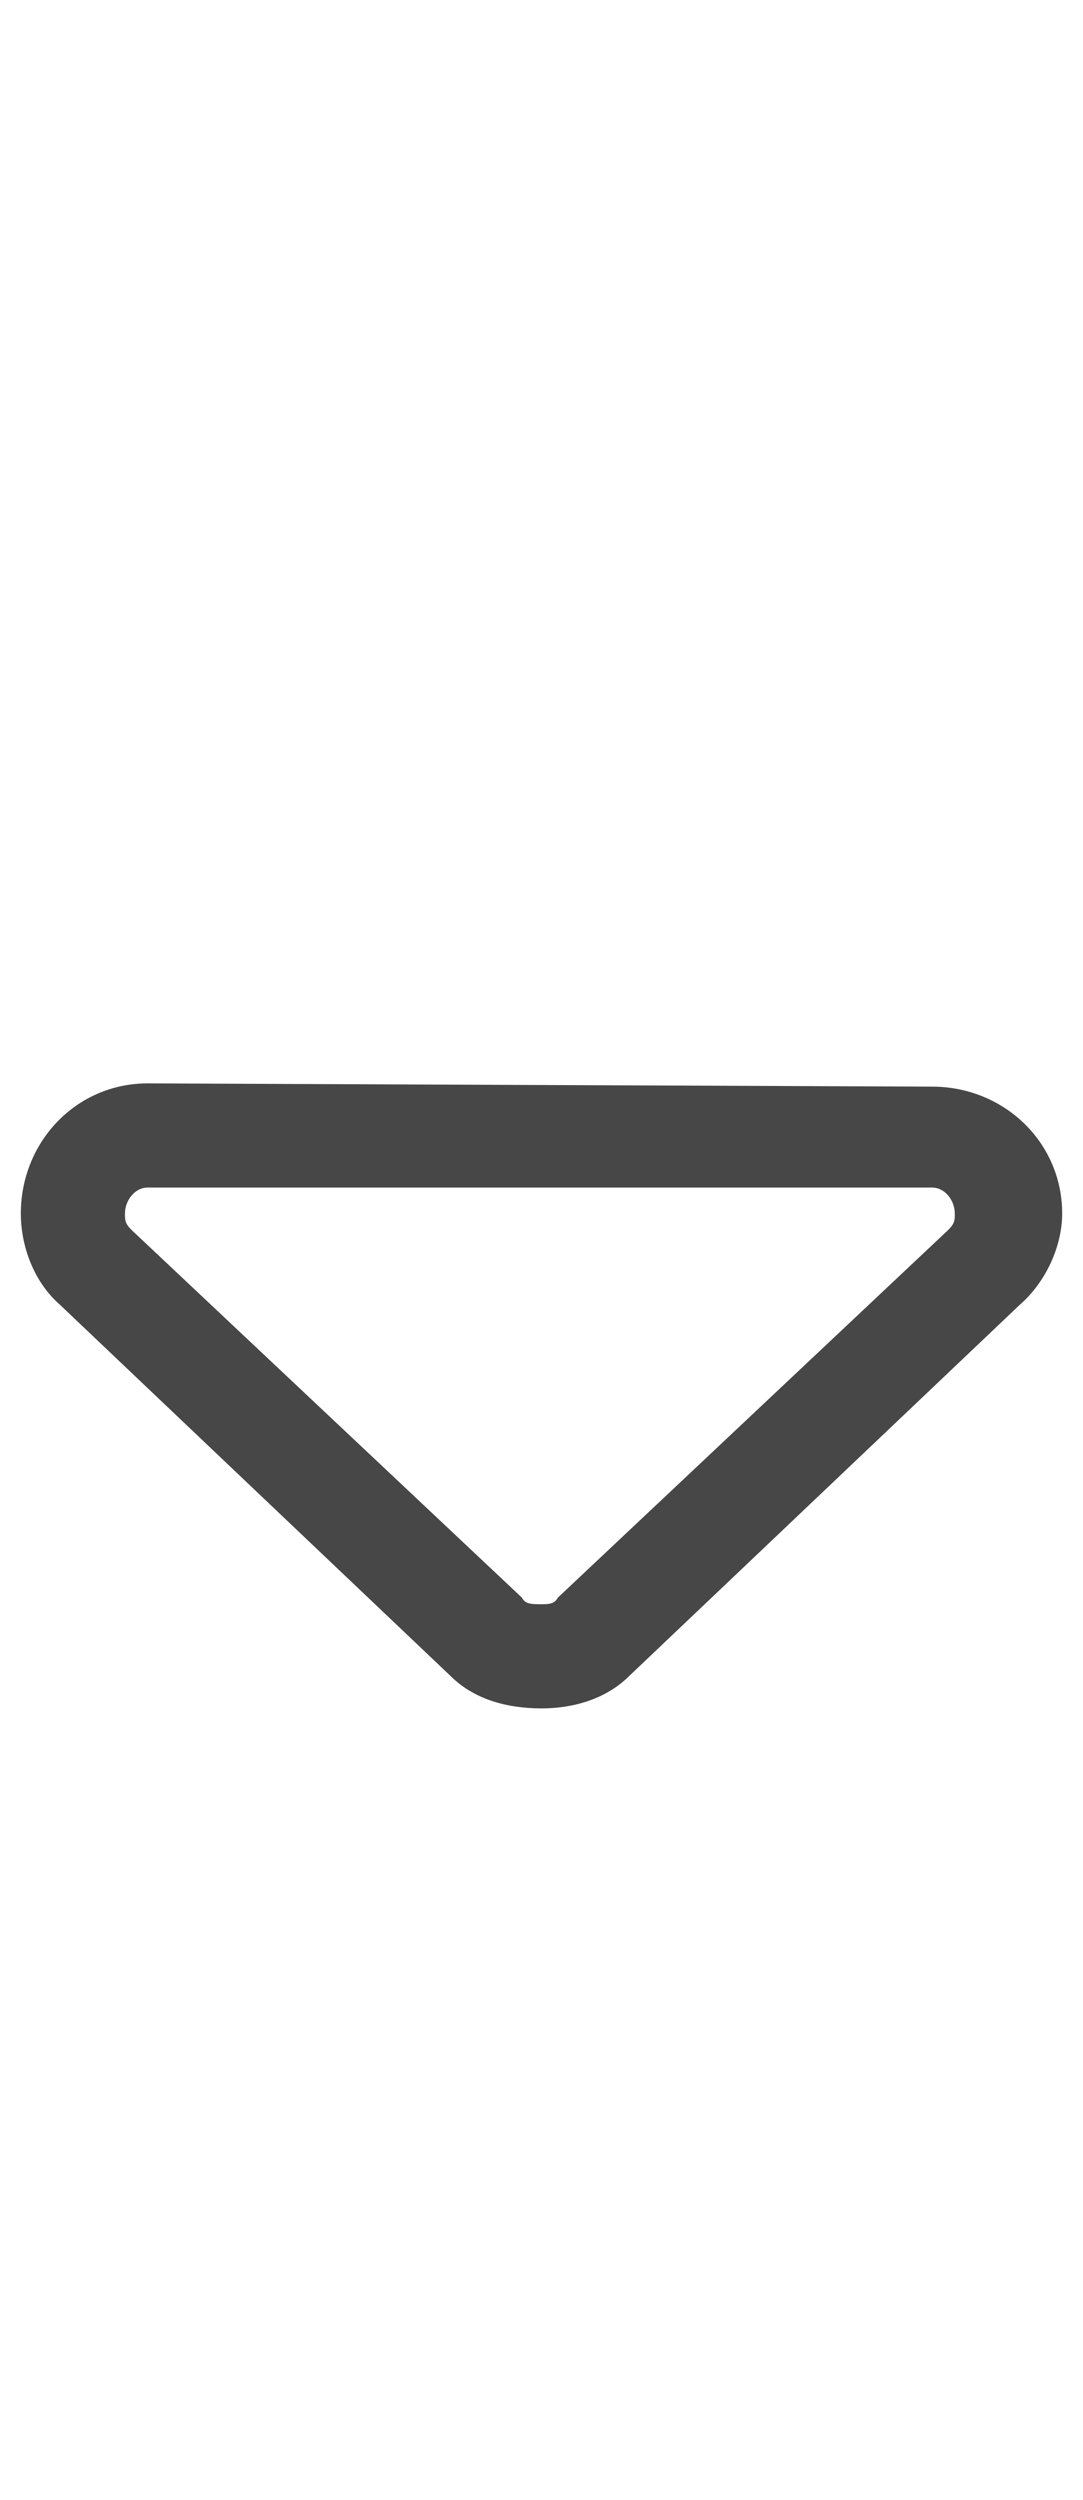 <svg width="13" height="30" viewBox="0 0 13 30" fill="none" xmlns="http://www.w3.org/2000/svg">
<g id="label-paired / lg / caret-down-lg / regular" clip-path="url(#clip0_2556_17089)">
<path id="icon" d="M6.695 19.172L11.383 14.758C11.461 14.68 11.461 14.641 11.461 14.562C11.461 14.406 11.344 14.25 11.188 14.25H1.773C1.617 14.25 1.5 14.406 1.5 14.562C1.5 14.641 1.5 14.68 1.578 14.758L6.266 19.172C6.305 19.25 6.383 19.25 6.5 19.25C6.578 19.25 6.656 19.25 6.695 19.172ZM7.555 20.109C7.281 20.383 6.891 20.5 6.5 20.5C6.07 20.5 5.68 20.383 5.406 20.109L0.719 15.656C0.406 15.383 0.25 14.953 0.25 14.562C0.25 13.703 0.914 13 1.773 13L11.188 13.039C12.047 13.039 12.75 13.703 12.75 14.562C12.75 14.953 12.555 15.383 12.242 15.656L7.555 20.109Z" fill="black" fill-opacity="0.72"/>
</g>
<defs>
<clipPath id="clip0_2556_17089">
<rect width="13" height="30" fill="white"/>
</clipPath>
</defs>
</svg>
